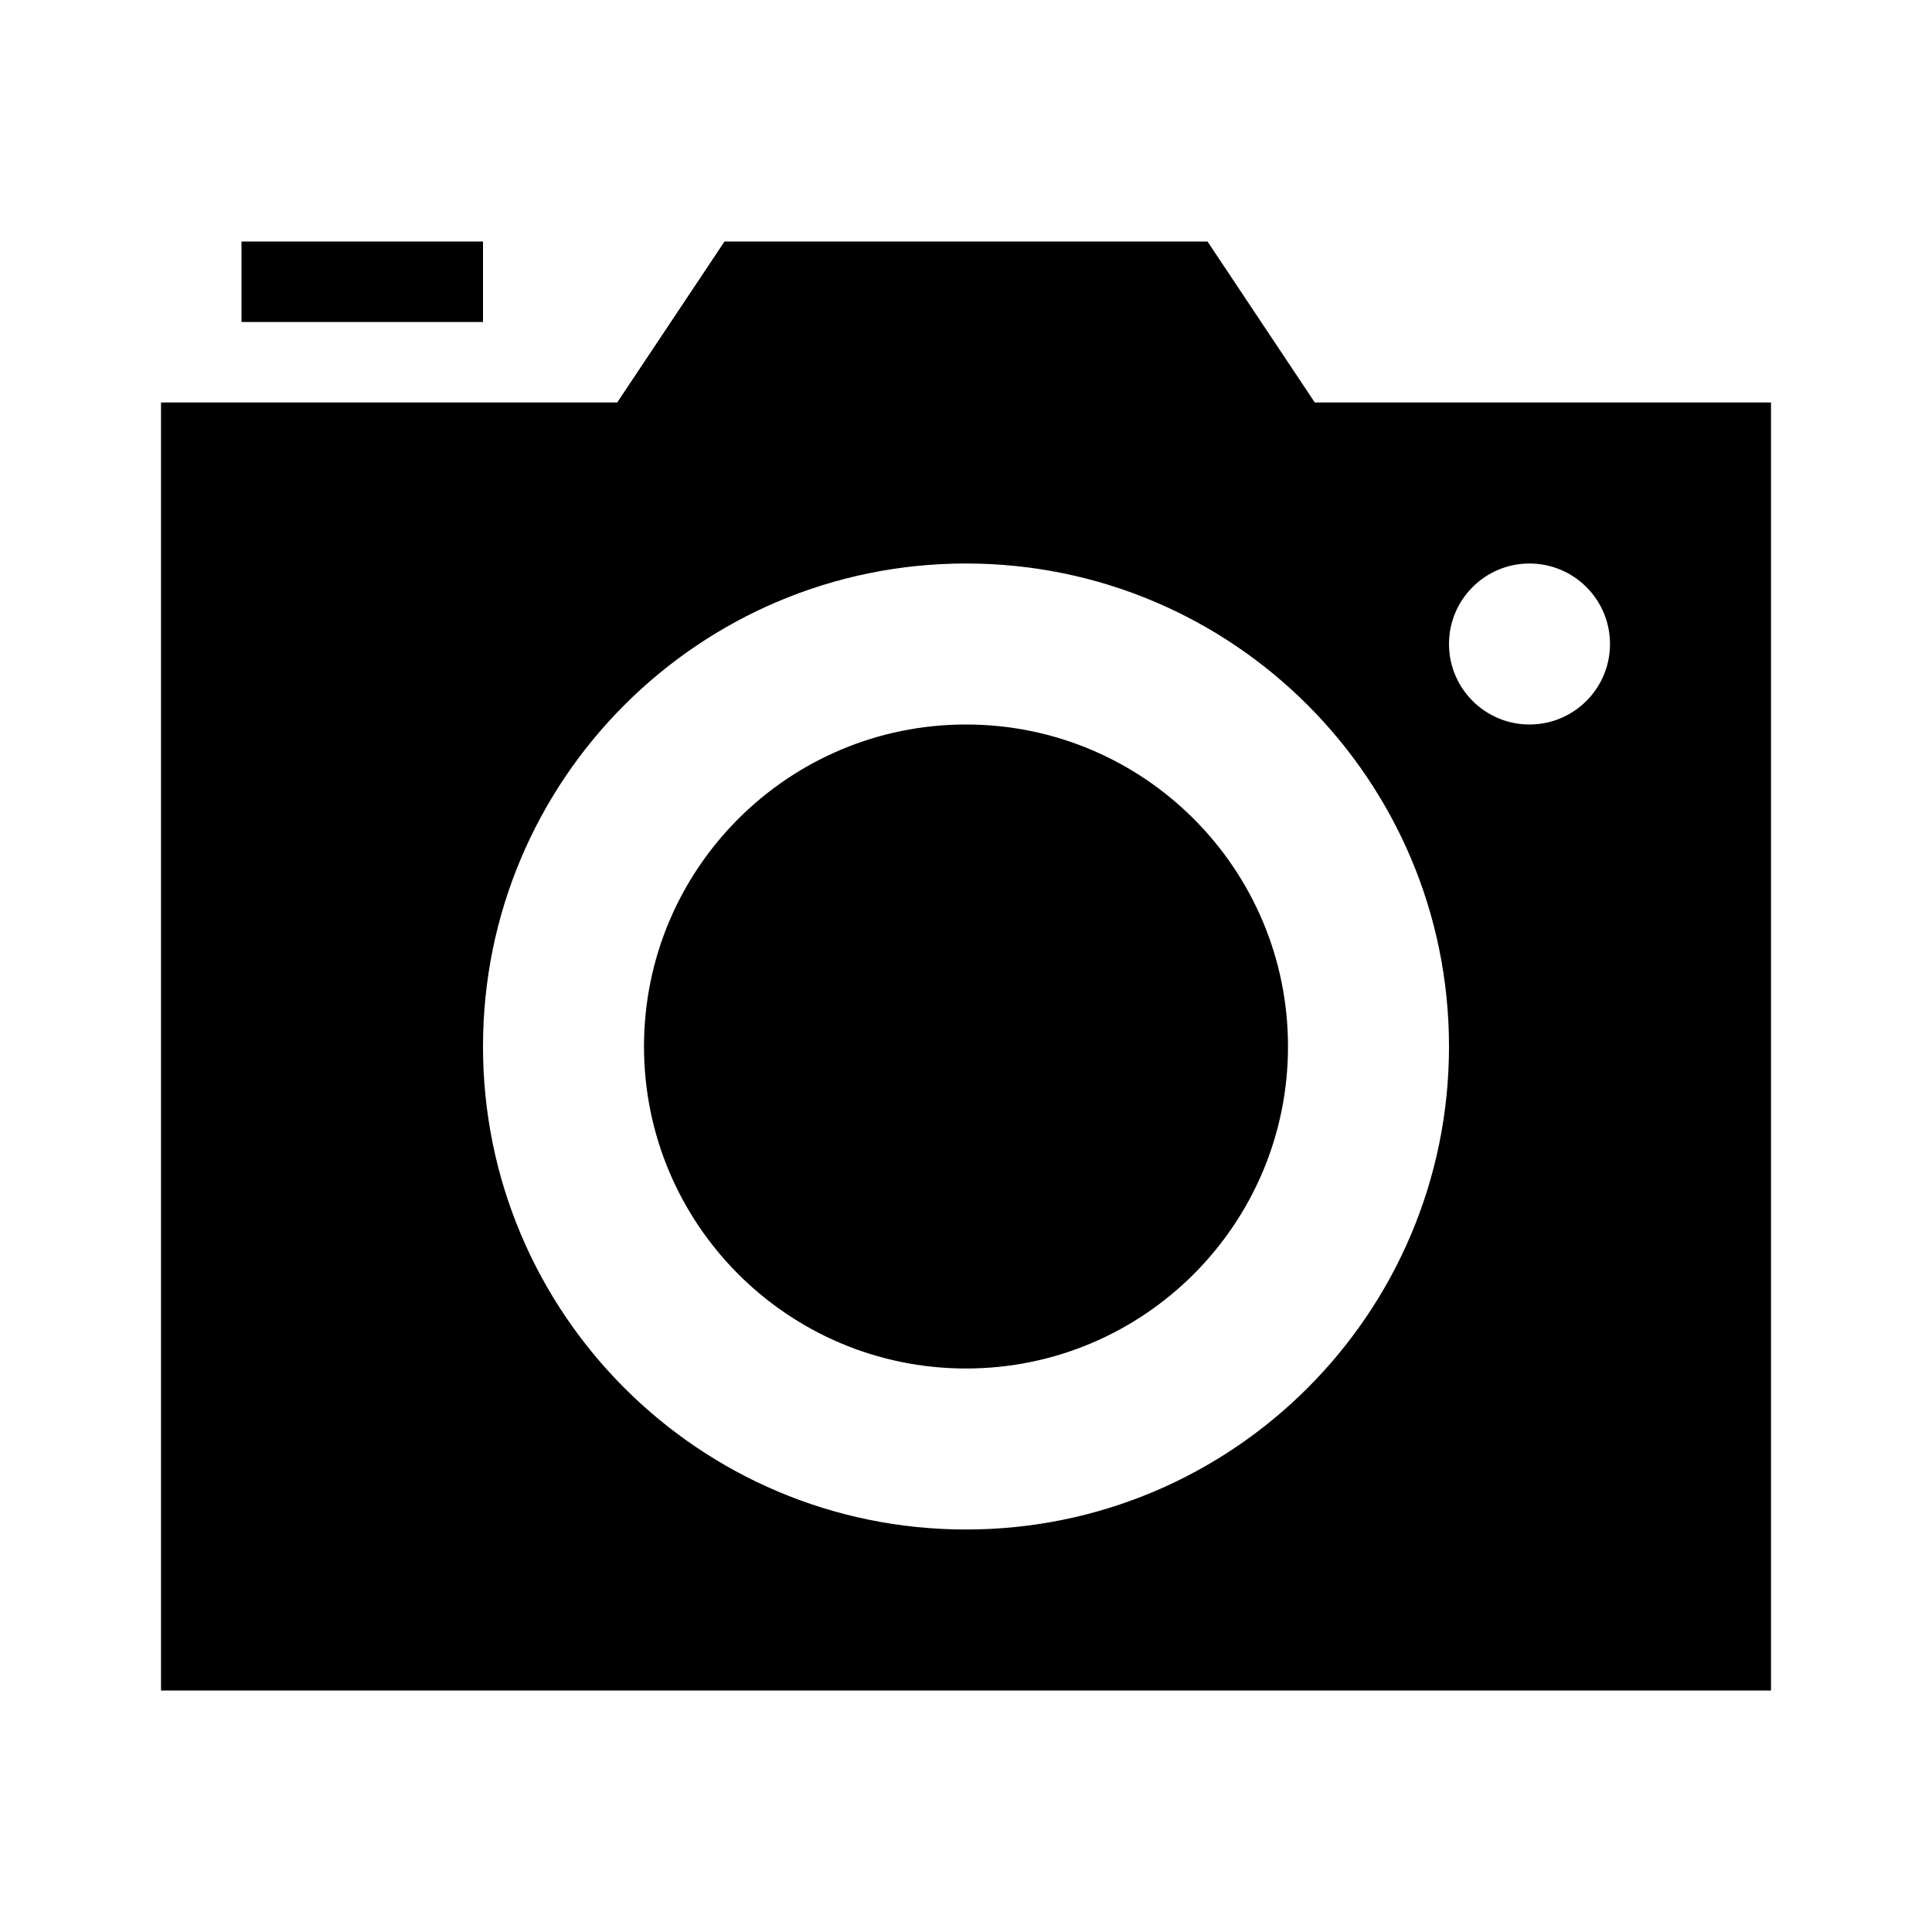 <?xml version="1.0" encoding="UTF-8"?>
<svg width="24px" height="24px" viewBox="0 0 24 24" version="1.1" xmlns="http://www.w3.org/2000/svg" xmlns:xlink="http://www.w3.org/1999/xlink">
    <!-- Generator: Sketch 51.1 (57501) - http://www.bohemiancoding.com/sketch -->
    <title>camera</title>
    <desc>Created with Sketch.</desc>
    <defs></defs>
    <g stroke="none" stroke-width="1" fill="none" fill-rule="evenodd">
        <path d="M7.667,5 L9,3 L15,3 L16.333,5 L22,5 L22,21 L2,21 L2,5 L7.667,5 Z M12,19 C15.314,19 18,16.314 18,13 C18,9.686 15.314,7 12,7 C8.686,7 6,9.686 6,13 C6,16.314 8.686,19 12,19 Z M12,17 C9.791,17 8,15.209 8,13 C8,10.791 9.791,9 12,9 C14.209,9 16,10.791 16,13 C16,15.209 14.209,17 12,17 Z M19,9 C19.552,9 20,8.552 20,8 C20,7.448 19.552,7 19,7 C18.448,7 18,7.448 18,8 C18,8.552 18.448,9 19,9 Z M3,3 L6,3 L6,4 L3,4 L3,3 Z" fill="#000000" fill-rule="nonzero"></path>
    </g>
</svg>